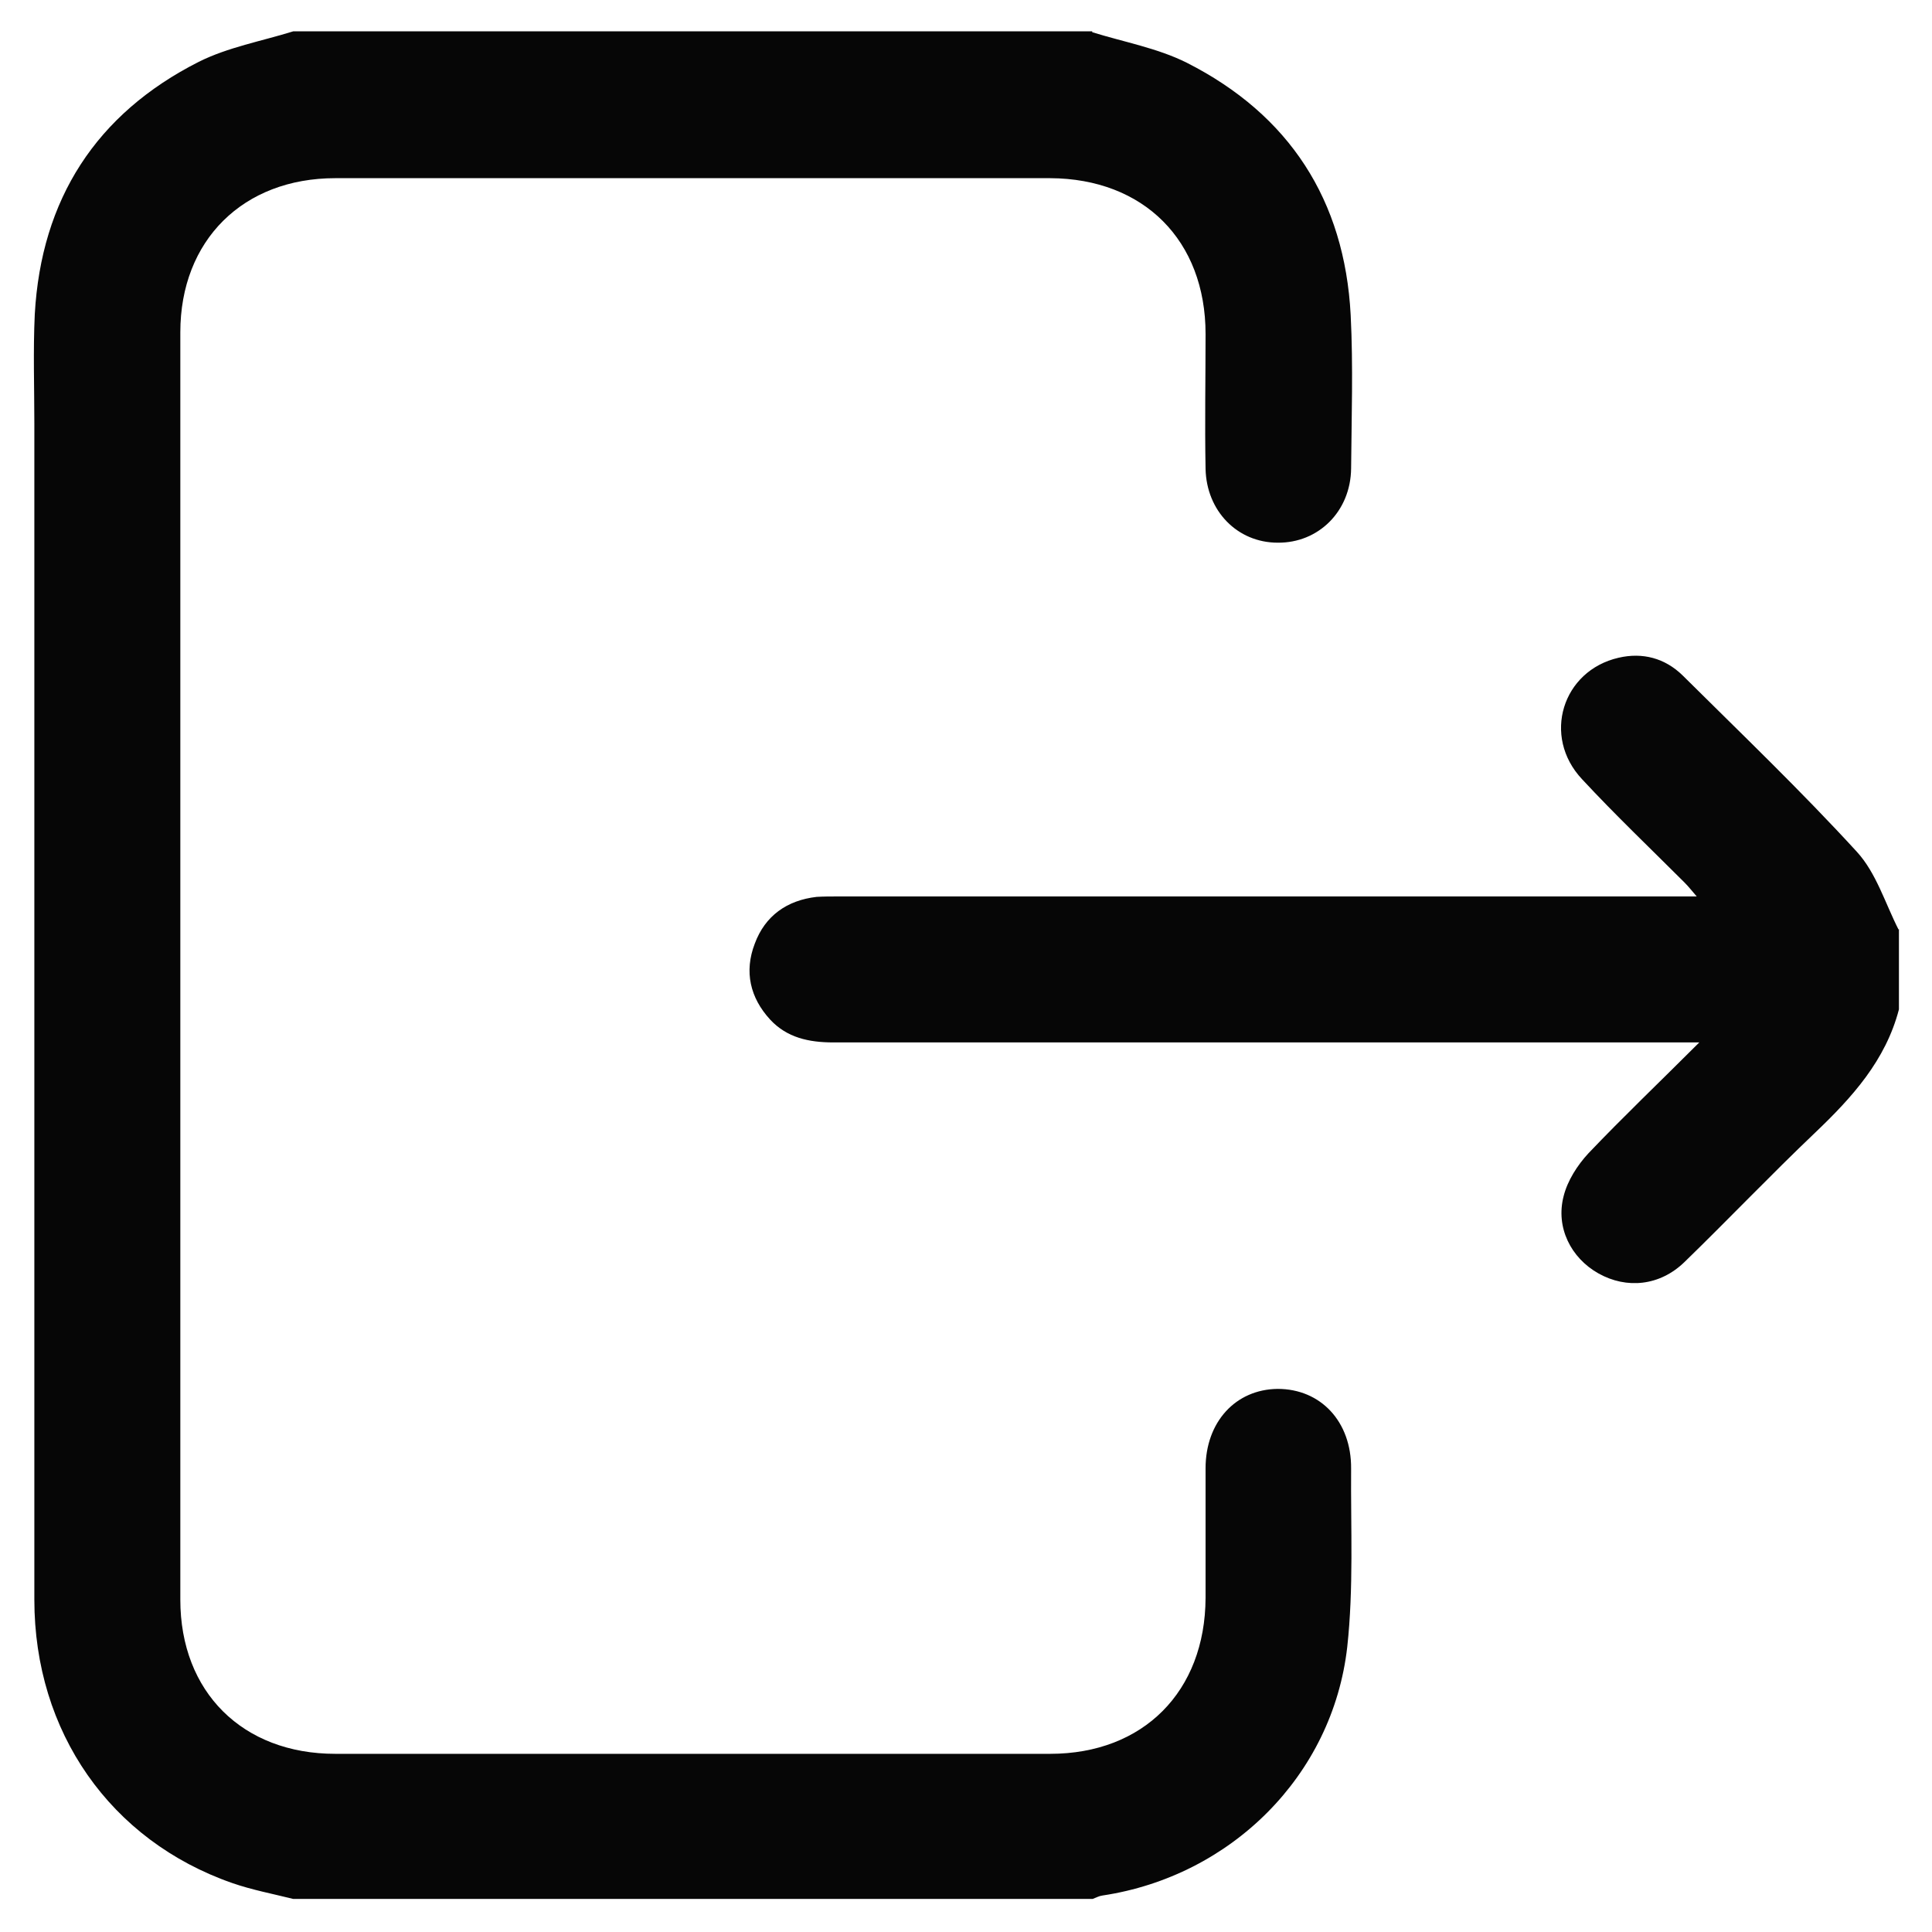 <?xml version="1.0" encoding="UTF-8"?>
<svg id="Layer_1" data-name="Layer 1" xmlns="http://www.w3.org/2000/svg" viewBox="0 0 45 45">
  <defs>
    <style>
      .cls-1 {
        fill: #060606;
        stroke-width: 0px;
      }
    </style>
  </defs>
  <path class="cls-1" d="m25.44.75c.74.23,1.52.37,2.2.71,2.39,1.21,3.68,3.2,3.82,5.88.06,1.19.02,2.38.01,3.57-.01,1-.76,1.74-1.71,1.73-.94,0-1.66-.74-1.68-1.72-.02-1.05,0-2.1,0-3.14,0-2.18-1.44-3.62-3.62-3.63-5.55,0-11.1,0-16.65,0-2.15,0-3.61,1.45-3.61,3.59,0,9.84,0,19.68,0,29.52,0,2.15,1.45,3.59,3.61,3.59,5.55,0,11.1,0,16.65,0,2.17,0,3.61-1.45,3.62-3.63,0-1.01,0-2.01,0-3.02,0-1.08.7-1.84,1.68-1.85,1,0,1.72.76,1.71,1.86-.01,1.39.06,2.78-.09,4.15-.34,3-2.71,5.34-5.7,5.79-.08.01-.15.05-.23.08H6.83c-.48-.12-.96-.21-1.42-.37-2.84-.99-4.61-3.52-4.61-6.6,0-9.13,0-18.26,0-27.39,0-.85-.03-1.7.01-2.55.15-2.68,1.43-4.67,3.82-5.88.68-.34,1.46-.48,2.2-.71,6.2,0,12.4,0,18.61,0Zm18.78,20.9c-.31-.61-.52-1.32-.97-1.81-1.3-1.42-2.69-2.75-4.06-4.11-.41-.4-.93-.54-1.49-.41-1.31.3-1.79,1.83-.85,2.83.77.83,1.59,1.61,2.39,2.41.08.08.16.18.28.32h-.53c-6.49,0-12.97,0-19.46,0-.17,0-.34,0-.51.01-.69.08-1.2.44-1.44,1.09-.25.65-.11,1.26.36,1.77.39.42.9.53,1.47.53,6.53,0,13.06,0,19.58,0h.59c-.92.92-1.77,1.73-2.58,2.58-.26.28-.49.64-.58,1-.19.73.17,1.44.81,1.8.66.37,1.43.29,2-.26,1.03-1,2.01-2.03,3.05-3.02.86-.82,1.64-1.68,1.95-2.87v-1.87Z"/>
</svg>